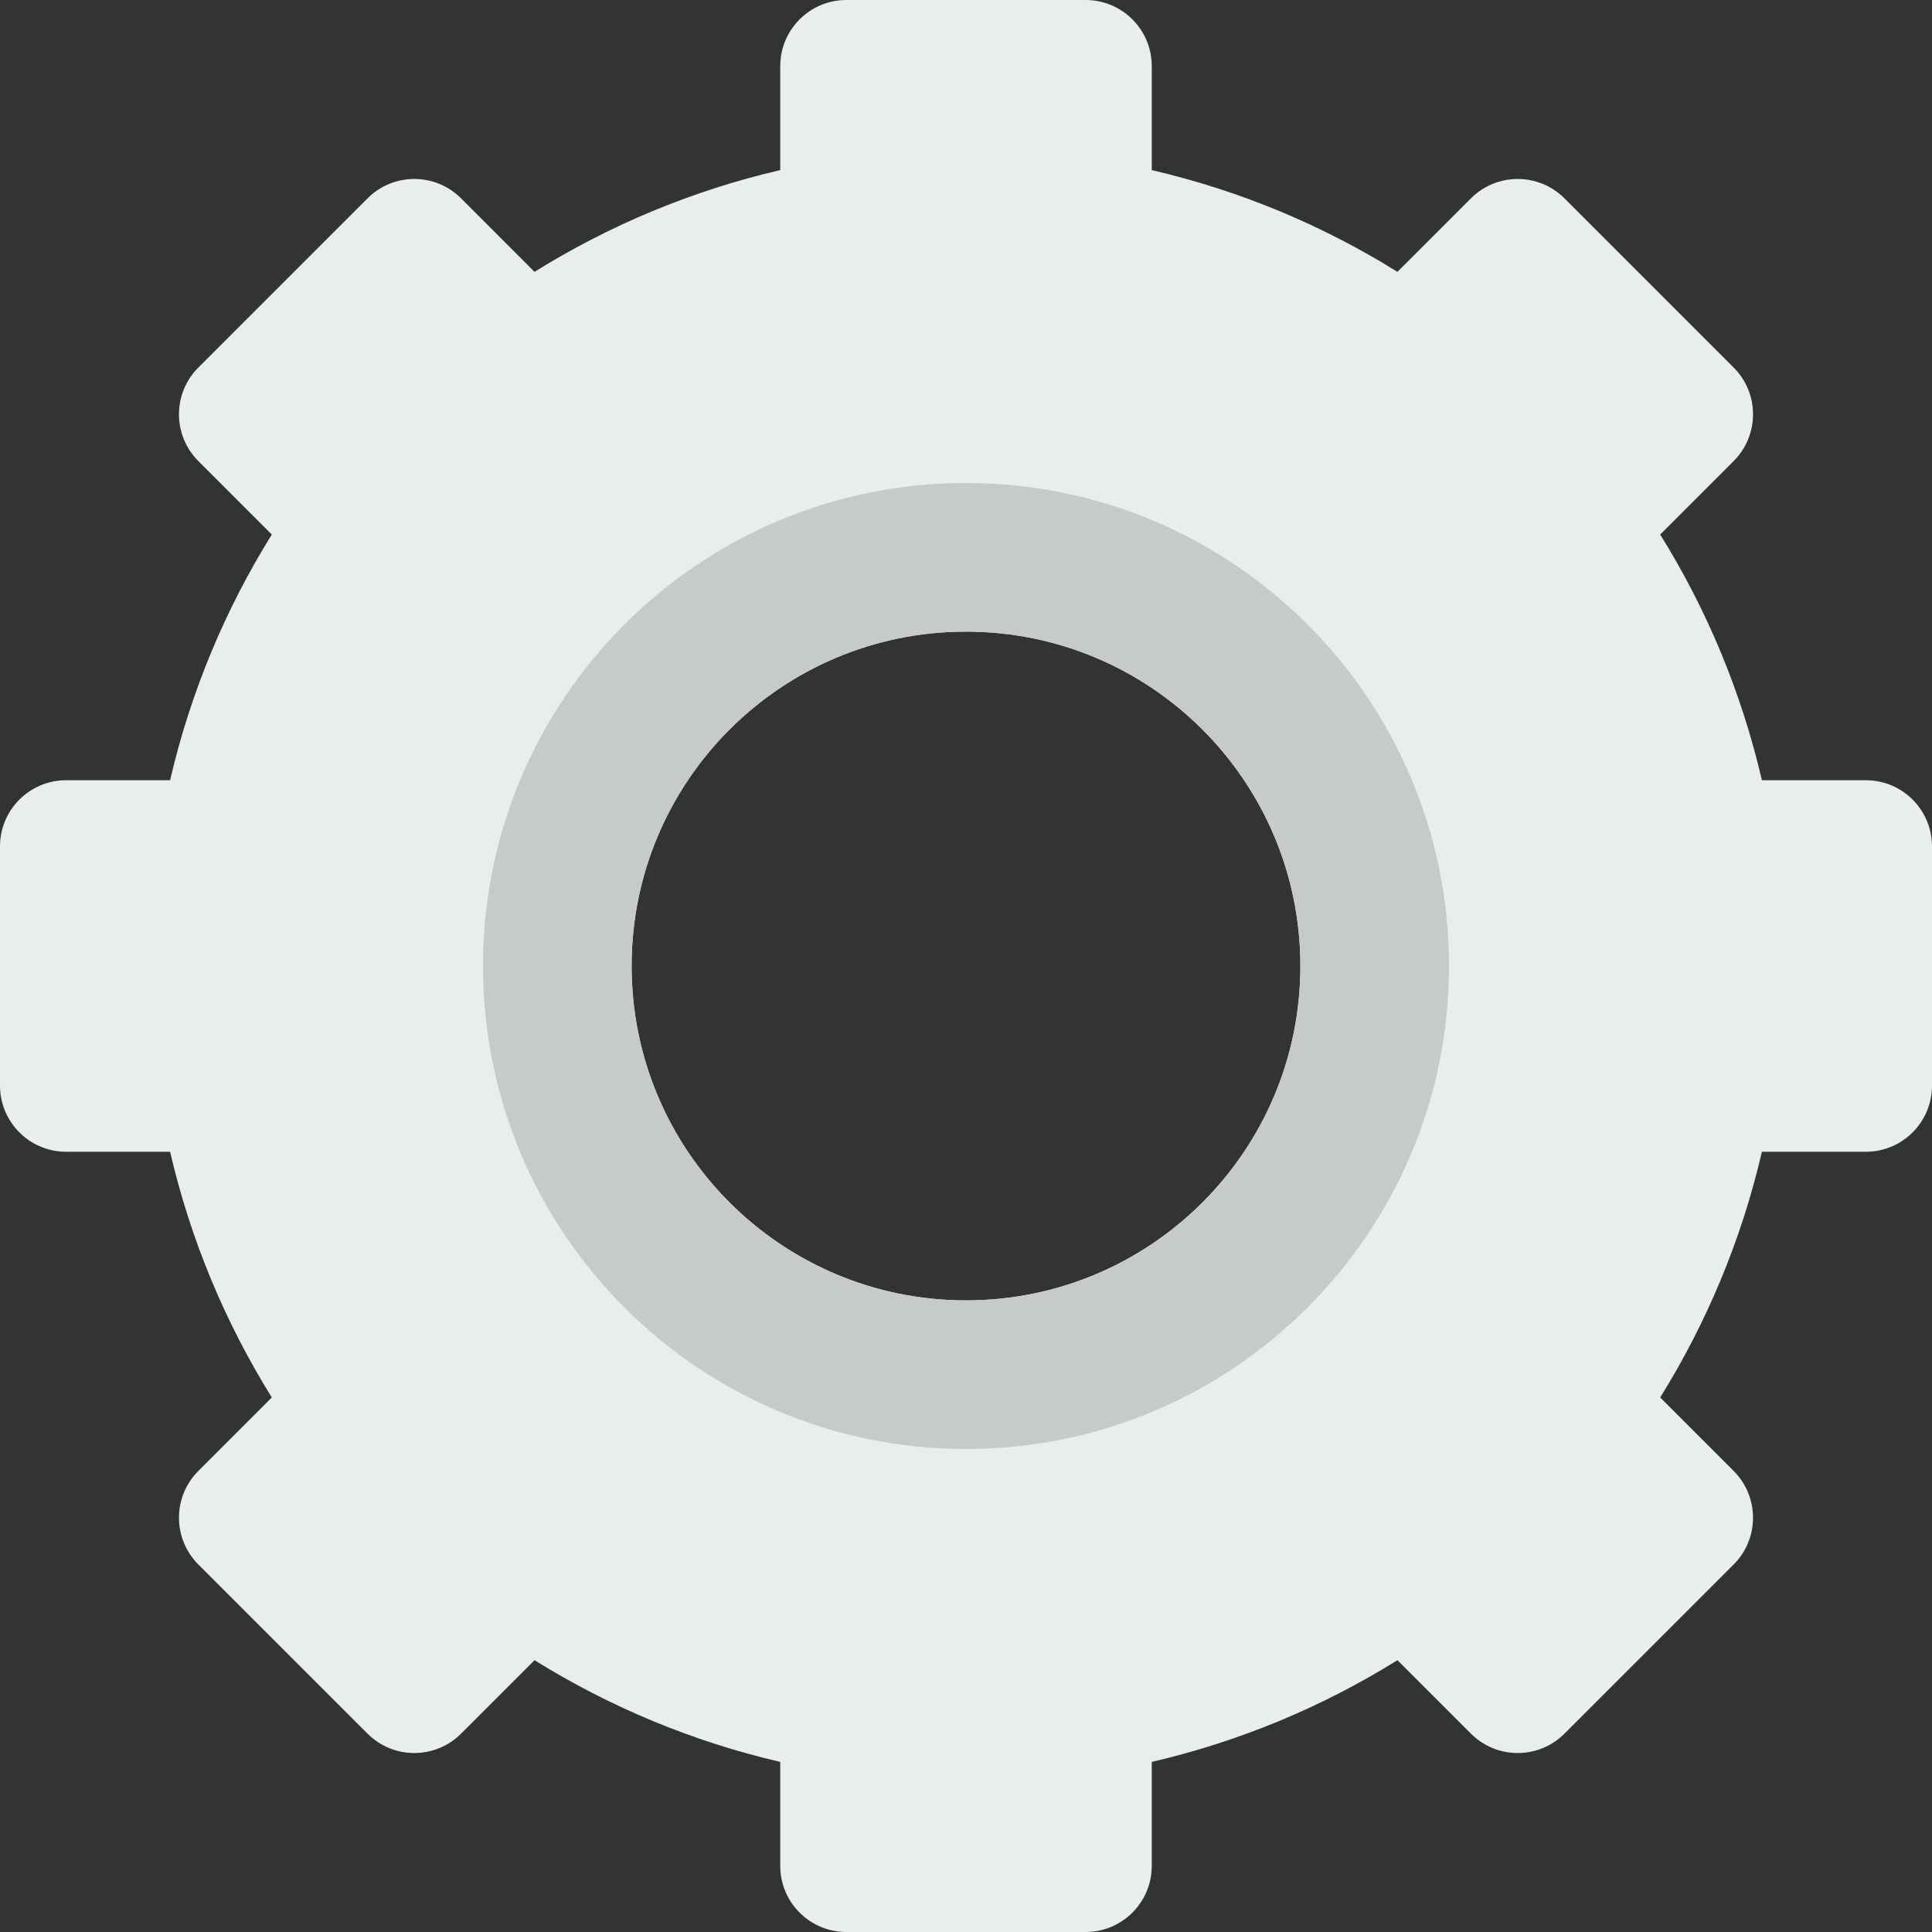 <svg xmlns="http://www.w3.org/2000/svg" xmlns:xlink="http://www.w3.org/1999/xlink" width="52" height="52" version="1.1" viewBox="0 0 52 52"><rect x="0" y="0" width="52" height="52" fill="#333333" stroke="none"/><title>94 - Settings (Flat)</title><desc>Created with Sketch.</desc><g id="Page-1" fill="none" fill-rule="evenodd" stroke="none" stroke-width="1"><g id="Icons" transform="translate(-844, -3720)"><g id="94---Settings-(Flat)" transform="translate(844, 3720)"><path id="Fill-205" fill="#E8EDEE" d="M50.219,21 L47.422,21 C46.87,18.625 45.936,16.398 44.684,14.387 L46.661,12.41 C47.357,11.715 47.357,10.587 46.661,9.892 L42.108,5.339 C41.413,4.643 40.286,4.643 39.59,5.339 L37.612,7.317 C35.602,6.064 33.375,5.13 31,4.578 L31,1.781 C31,0.797 30.203,0 29.219,0 L22.781,0 C21.797,0 21,0.797 21,1.781 L21,4.578 C18.625,5.13 16.398,6.064 14.387,7.317 L12.41,5.339 C11.714,4.643 10.587,4.643 9.892,5.339 L5.339,9.892 C4.643,10.587 4.643,11.715 5.339,12.41 L7.316,14.387 C6.064,16.398 5.13,18.625 4.578,21 L1.781,21 C0.797,21 0,21.797 0,22.781 L0,29.219 C0,30.203 0.797,31 1.781,31 L4.578,31 C5.13,33.375 6.064,35.602 7.316,37.613 L5.339,39.59 C4.643,40.286 4.643,41.413 5.339,42.109 L9.892,46.661 C10.587,47.357 11.714,47.357 12.41,46.661 L14.387,44.684 C16.398,45.936 18.625,46.87 21,47.422 L21,50.219 C21,51.203 21.797,52 22.781,52 L29.219,52 C30.203,52 31,51.203 31,50.219 L31,47.422 C33.375,46.87 35.602,45.936 37.613,44.684 L39.59,46.661 C40.286,47.357 41.413,47.357 42.108,46.661 L46.661,42.109 C47.357,41.413 47.357,40.286 46.661,39.59 L44.684,37.613 C45.936,35.602 46.87,33.375 47.422,31 L50.219,31 C51.203,31 52,30.203 52,29.219 L52,22.781 C52,21.797 51.203,21 50.219,21 L50.219,21 Z M26,35 C21.029,35 17,30.971 17,26 C17,21.029 21.029,17 26,17 C30.971,17 35,21.029 35,26 C35,30.971 30.971,35 26,35 L26,35 Z"/><path id="Fill-2093" fill="#C7CBC7" d="M26,13 C18.82,13 13,18.82 13,26 C13,33.18 18.82,39 26,39 C33.18,39 39,33.18 39,26 C39,18.82 33.18,13 26,13 L26,13 Z M26,35 C21.029,35 17,30.971 17,26 C17,21.029 21.029,17 26,17 C30.971,17 35,21.029 35,26 C35,30.971 30.971,35 26,35 L26,35 Z"/></g></g></g></svg>